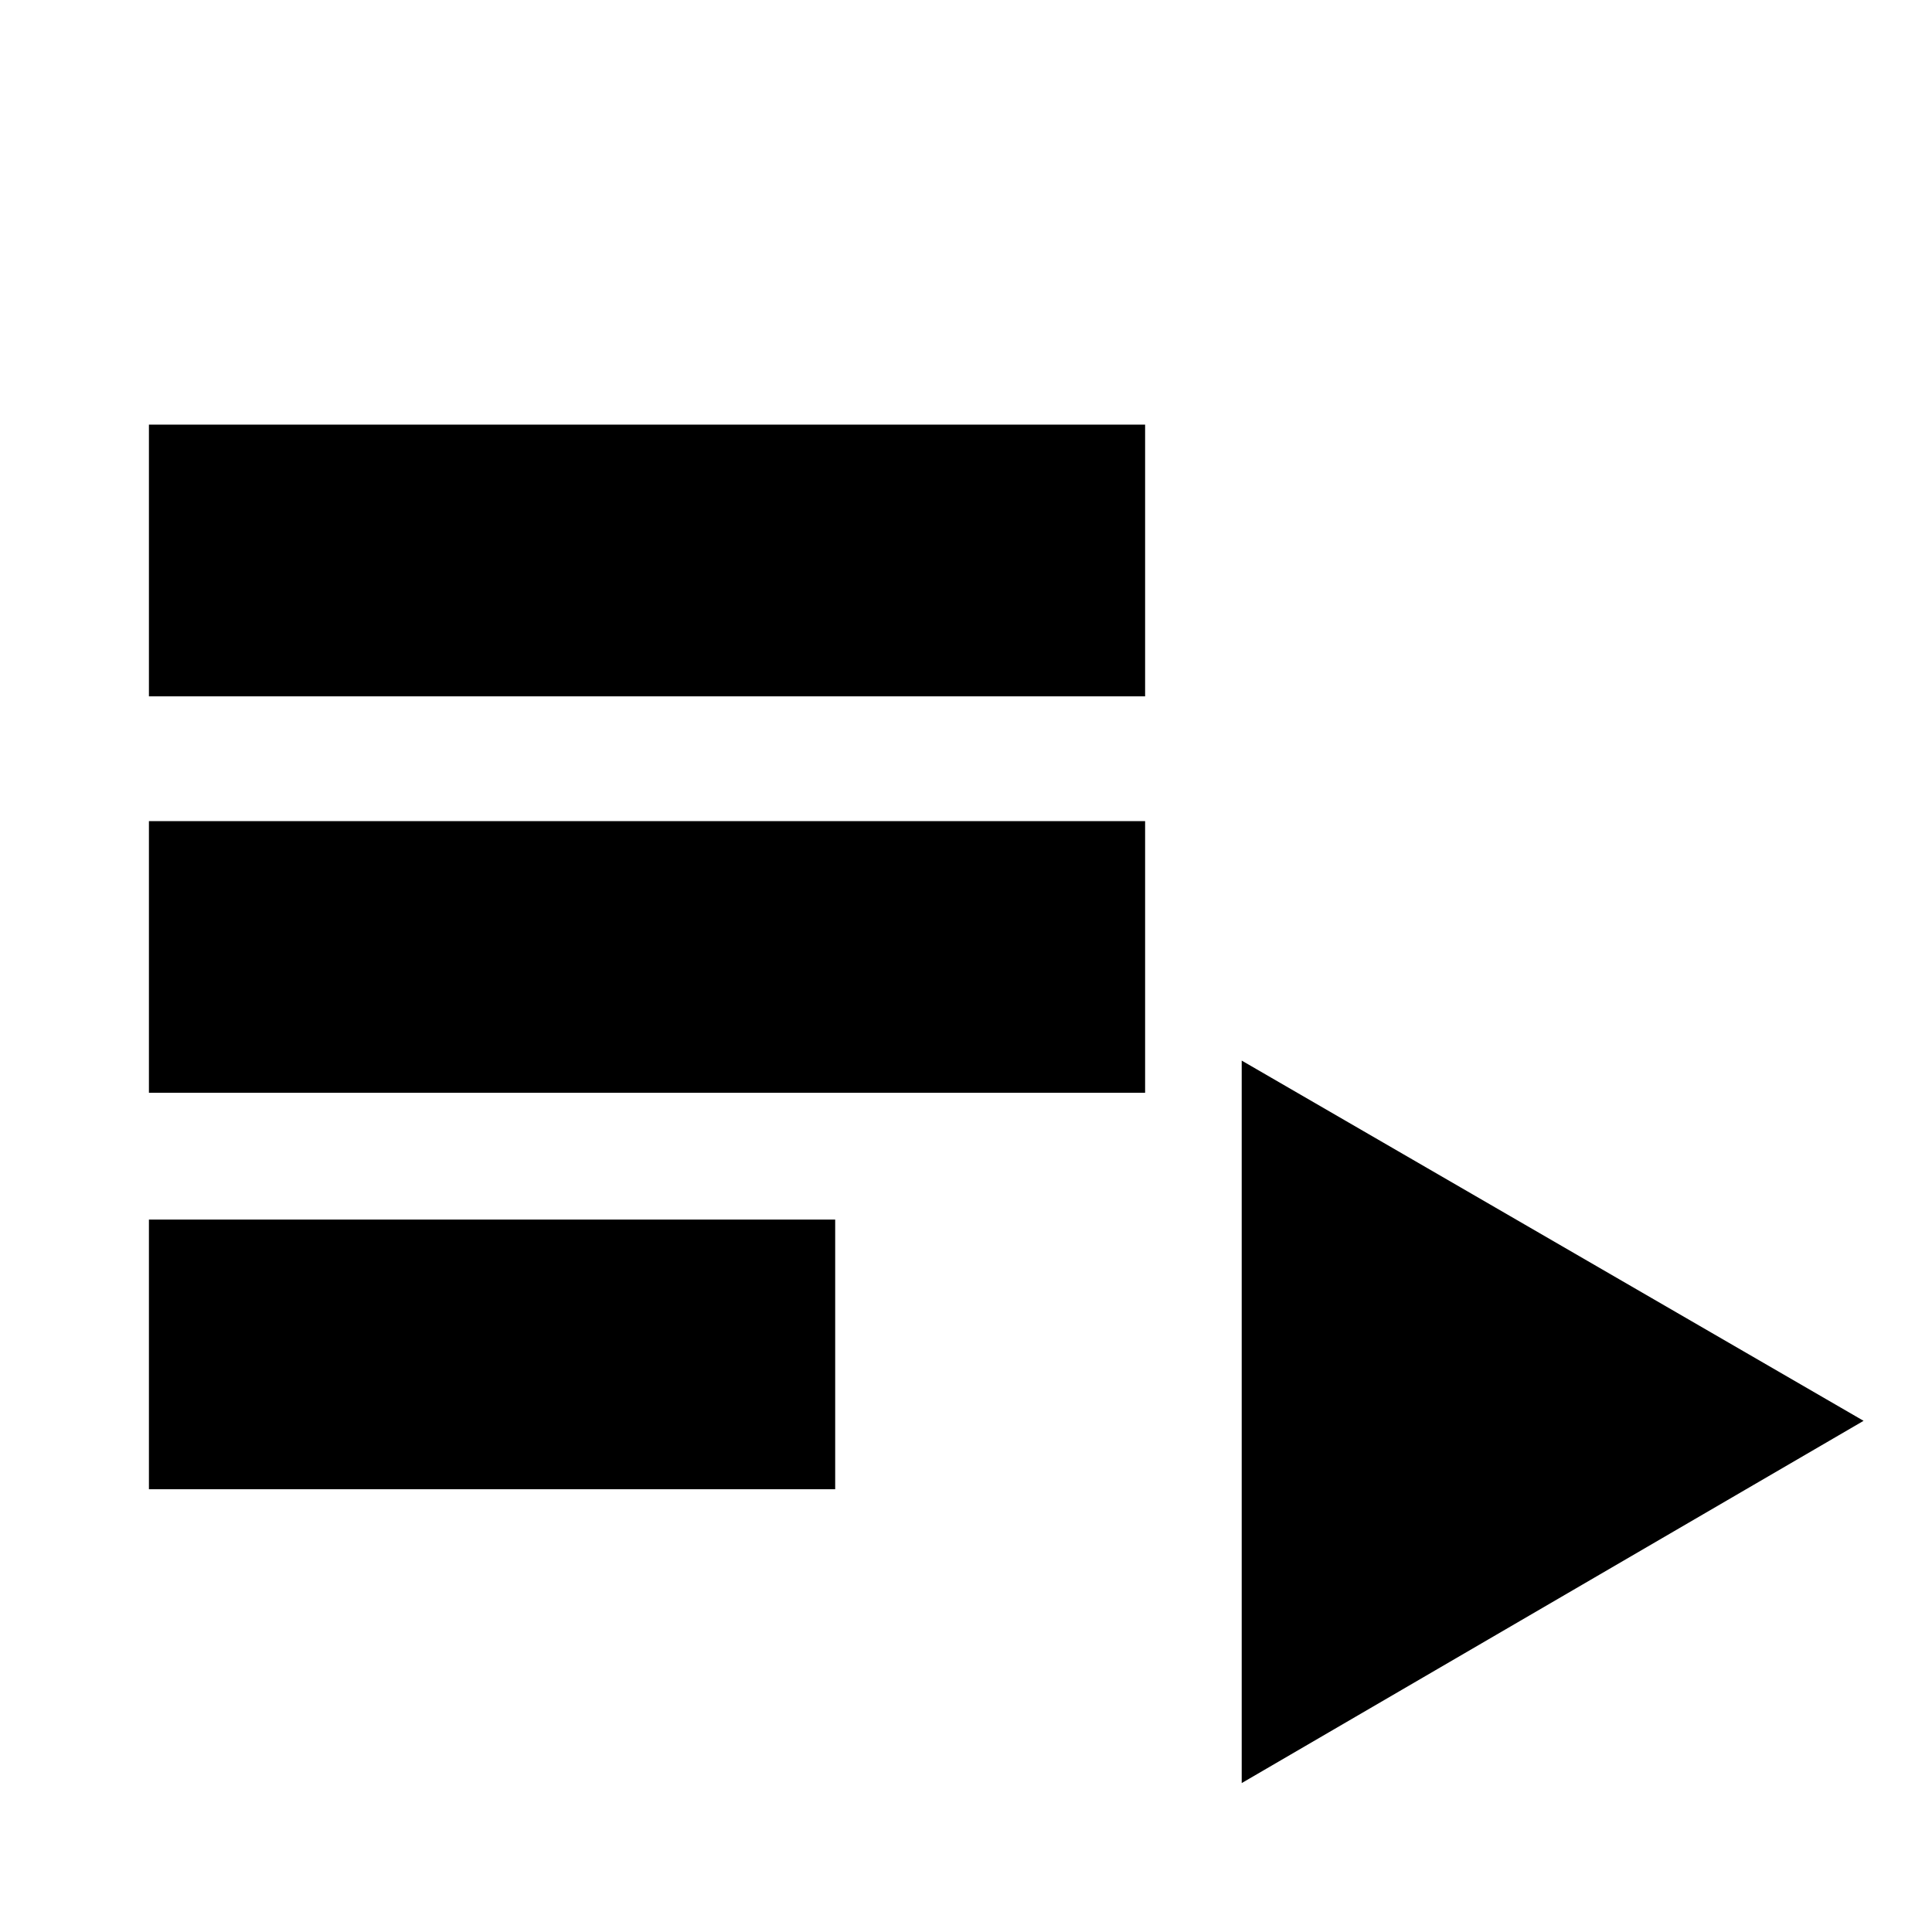 <svg xmlns="http://www.w3.org/2000/svg" height="24" viewBox="0 -960 960 960" width="24"><path d="M74-220v-134h341v134H74Zm0-197v-135h495v135H74Zm0-197v-135h495v135H74ZM617-74v-359l309 179L617-74Z"/></svg>